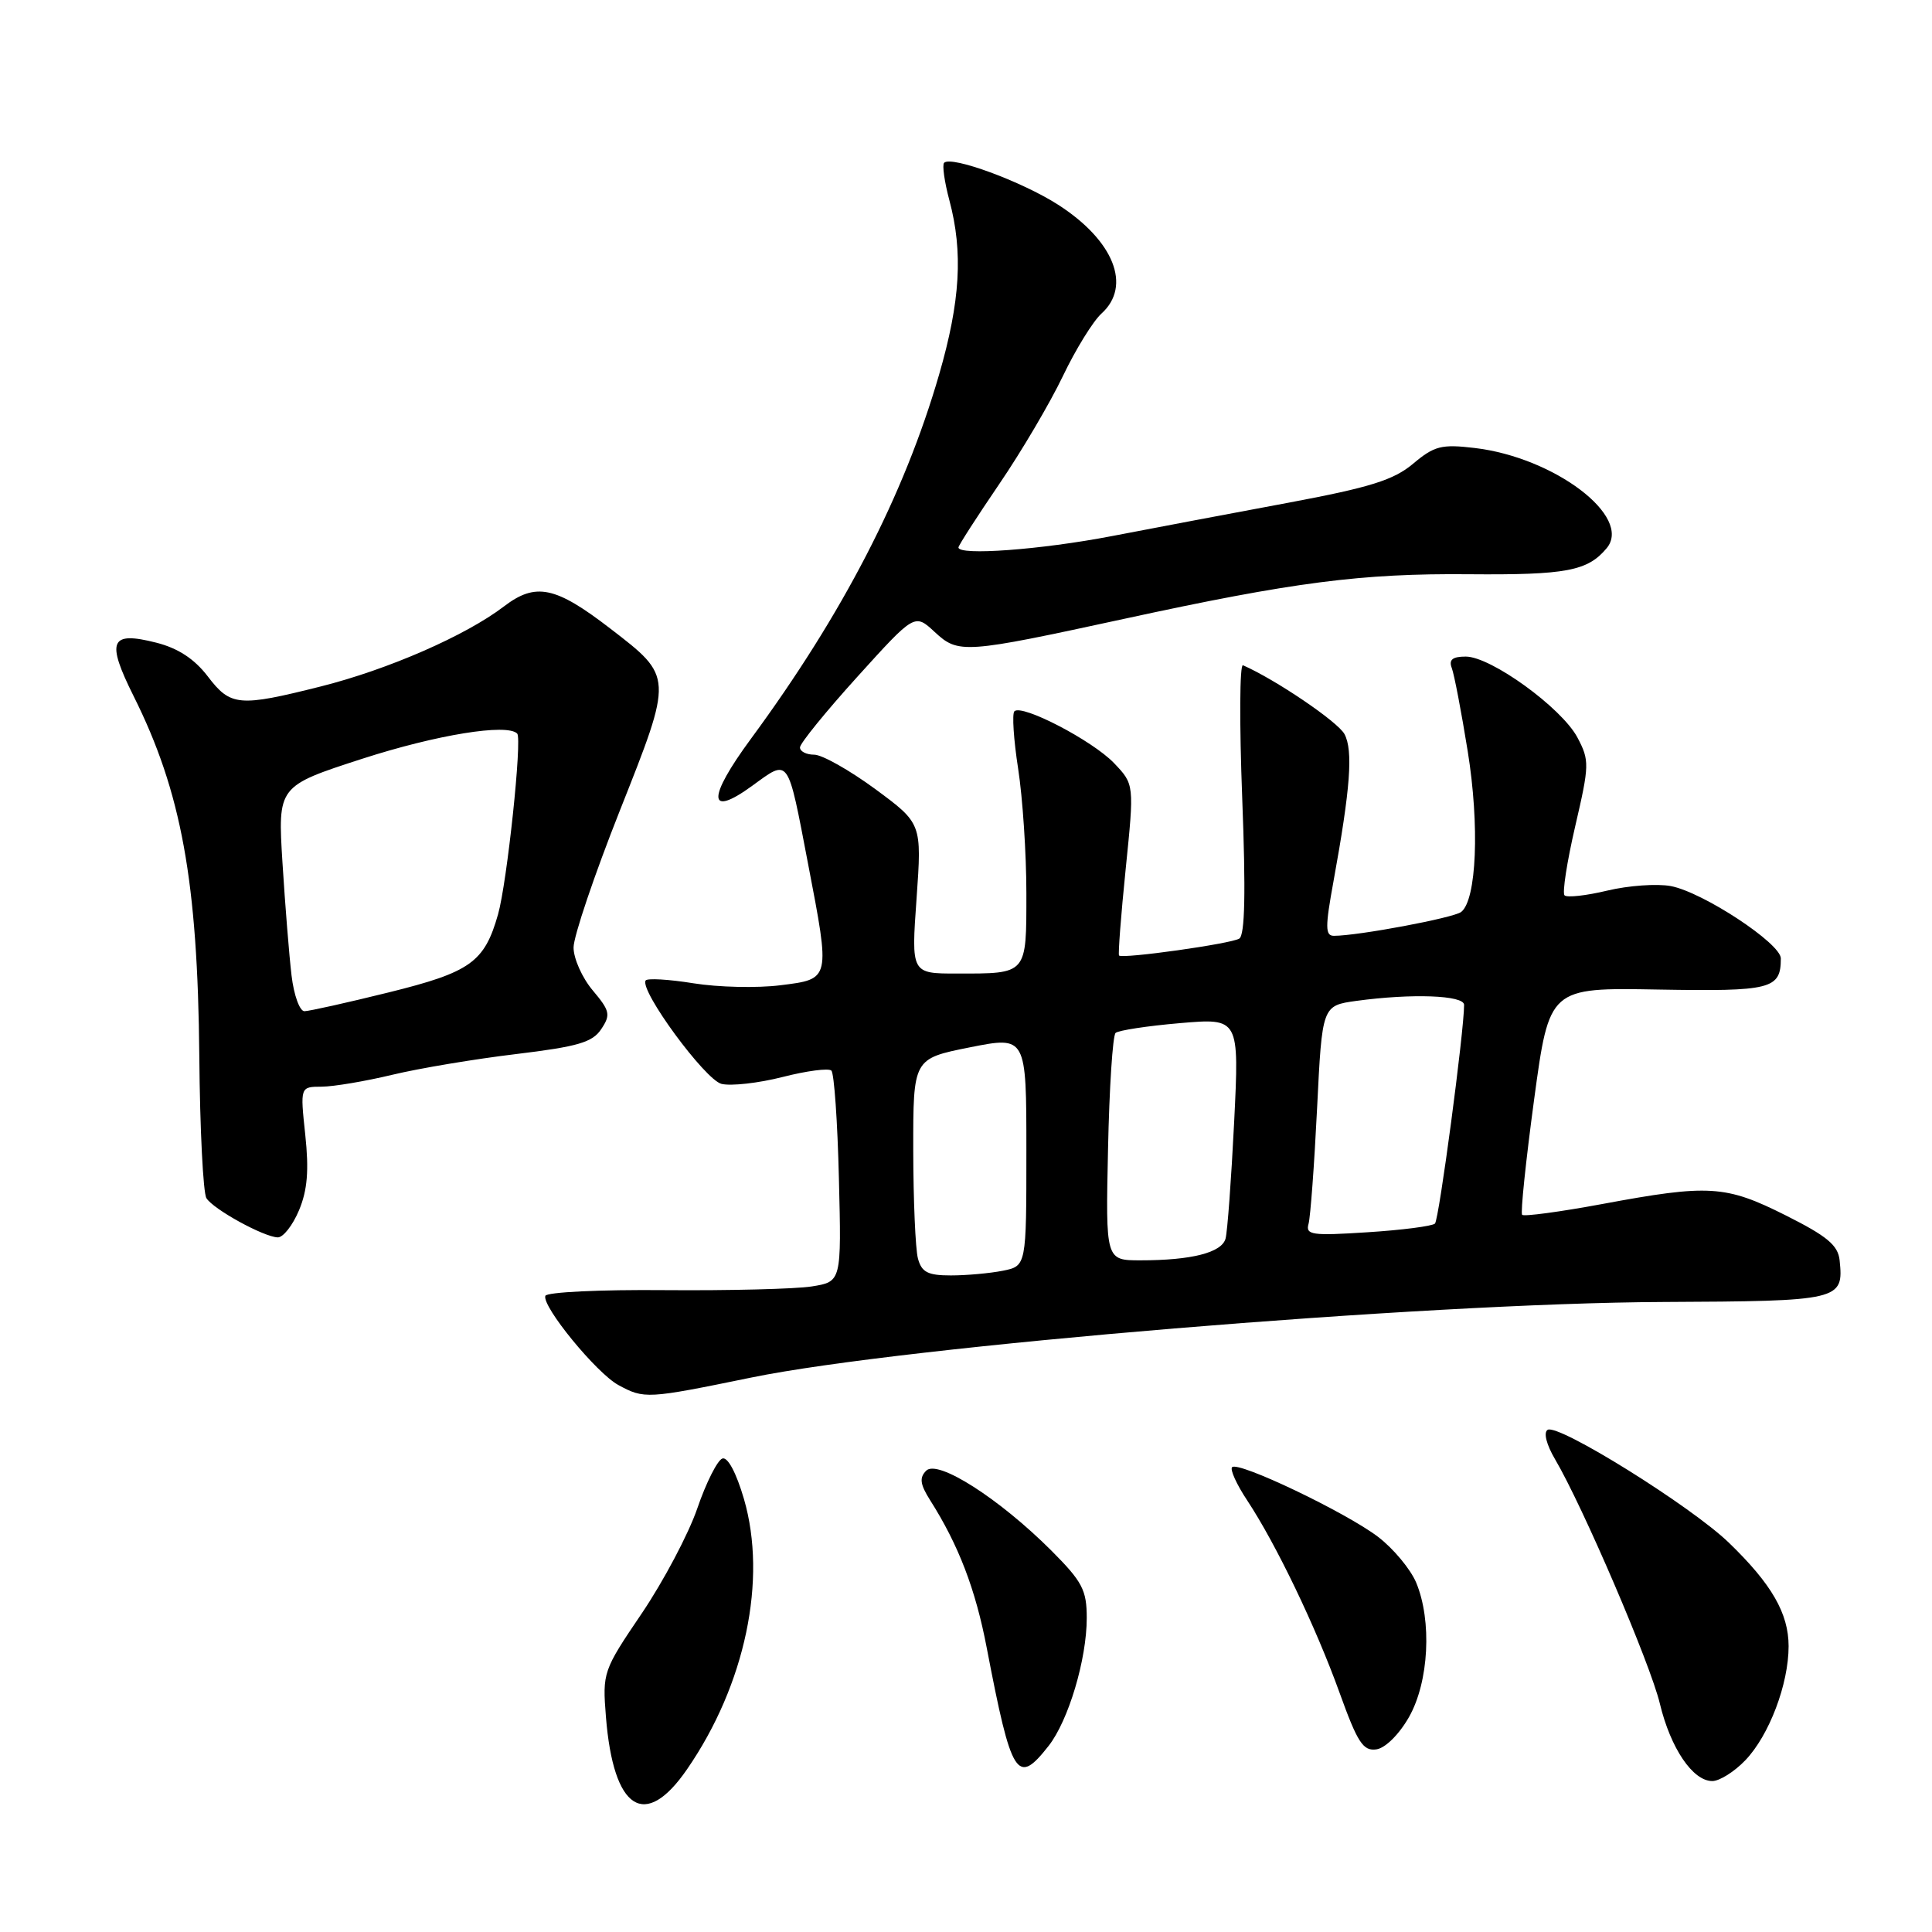 <?xml version="1.0" encoding="UTF-8" standalone="no"?>
<!DOCTYPE svg PUBLIC "-//W3C//DTD SVG 1.1//EN" "http://www.w3.org/Graphics/SVG/1.1/DTD/svg11.dtd" >
<svg xmlns="http://www.w3.org/2000/svg" xmlns:xlink="http://www.w3.org/1999/xlink" version="1.1" viewBox="0 0 256 256">
 <g >
 <path fill="currentColor"
d=" M 91.05 234.42 C 98.76 223.23 101.68 209.30 98.58 198.63 C 97.57 195.17 96.43 193.02 95.72 193.26 C 95.07 193.48 93.57 196.44 92.40 199.86 C 91.23 203.27 87.91 209.53 85.04 213.78 C 79.90 221.36 79.82 221.61 80.29 227.50 C 81.28 239.87 85.46 242.56 91.05 234.42 Z  M 231.27 233.24 C 234.43 229.94 237.00 223.15 237.00 218.12 C 236.99 213.78 234.76 209.90 229.10 204.43 C 224.10 199.59 206.46 188.60 205.07 189.46 C 204.50 189.81 204.91 191.42 206.06 193.37 C 209.72 199.58 218.69 220.48 219.94 225.74 C 221.36 231.65 224.30 236.00 226.89 236.00 C 227.84 236.00 229.82 234.76 231.27 233.24 Z  M 138.93 231.36 C 141.57 228.01 144.00 219.87 144.00 214.40 C 144.00 210.68 143.42 209.58 139.30 205.45 C 132.41 198.57 124.25 193.35 122.73 194.87 C 121.80 195.80 121.91 196.67 123.25 198.79 C 127.01 204.71 129.27 210.60 130.75 218.36 C 134.04 235.50 134.76 236.66 138.93 231.36 Z  M 186.71 227.50 C 189.34 222.85 189.76 214.76 187.65 209.70 C 186.90 207.92 184.63 205.19 182.60 203.64 C 178.34 200.40 164.08 193.58 163.26 194.41 C 162.96 194.71 163.85 196.69 165.26 198.81 C 169.09 204.61 174.35 215.56 177.50 224.30 C 179.88 230.91 180.62 232.05 182.38 231.80 C 183.57 231.63 185.40 229.81 186.71 227.50 Z  M 99.51 182.54 C 119.73 178.38 188.74 172.66 220.31 172.52 C 243.88 172.41 244.31 172.31 243.76 167.00 C 243.55 165.00 242.11 163.80 236.61 161.04 C 228.64 157.04 226.45 156.91 212.30 159.54 C 206.69 160.58 201.91 161.22 201.69 160.97 C 201.46 160.71 202.18 153.83 203.28 145.68 C 205.29 130.86 205.29 130.86 219.72 131.12 C 234.71 131.38 235.96 131.07 235.97 127.00 C 235.98 125.01 225.63 118.21 221.39 117.41 C 219.56 117.07 215.77 117.34 212.97 118.01 C 210.18 118.68 207.63 118.96 207.31 118.64 C 206.99 118.33 207.63 114.21 208.72 109.50 C 210.61 101.36 210.63 100.77 209.01 97.71 C 206.92 93.79 197.56 87.00 194.22 87.00 C 192.45 87.00 191.95 87.42 192.37 88.52 C 192.69 89.36 193.64 94.32 194.48 99.54 C 196.07 109.39 195.66 119.26 193.61 120.84 C 192.59 121.63 179.94 124.00 176.75 124.00 C 175.59 124.00 175.58 122.86 176.70 116.75 C 178.94 104.45 179.31 99.45 178.15 97.27 C 177.27 95.64 169.03 90.05 164.70 88.15 C 164.26 87.96 164.22 95.88 164.60 105.75 C 165.08 118.25 164.96 123.90 164.21 124.37 C 163.10 125.06 148.74 127.08 148.28 126.61 C 148.14 126.47 148.53 121.31 149.16 115.14 C 150.30 103.93 150.30 103.93 147.61 101.11 C 144.74 98.12 135.40 93.26 134.41 94.25 C 134.09 94.58 134.31 98.00 134.91 101.86 C 135.51 105.72 136.00 113.14 136.00 118.33 C 136.00 129.20 136.17 129.00 126.79 129.00 C 120.74 129.00 120.74 129.00 121.45 119.05 C 122.15 109.11 122.15 109.11 115.97 104.55 C 112.56 102.05 108.93 100.00 107.89 100.00 C 106.85 100.00 106.00 99.57 106.00 99.04 C 106.00 98.51 109.42 94.30 113.60 89.68 C 121.20 81.28 121.20 81.28 123.85 83.74 C 127.00 86.66 127.70 86.61 149.00 81.99 C 171.37 77.13 180.40 75.96 194.63 76.09 C 207.55 76.20 210.38 75.66 212.90 72.63 C 216.34 68.47 205.98 60.61 195.40 59.36 C 191.01 58.84 190.05 59.08 187.25 61.44 C 184.68 63.60 181.57 64.58 170.79 66.60 C 163.48 67.96 152.91 69.96 147.30 71.04 C 137.93 72.84 127.00 73.65 127.00 72.54 C 127.00 72.28 129.43 68.51 132.39 64.16 C 135.36 59.81 139.16 53.35 140.85 49.81 C 142.54 46.28 144.84 42.55 145.96 41.54 C 149.99 37.89 147.59 31.87 140.21 27.13 C 135.39 24.04 126.06 20.61 125.10 21.57 C 124.83 21.84 125.14 24.08 125.80 26.55 C 127.63 33.40 127.25 39.92 124.44 49.62 C 119.80 65.63 111.67 81.36 99.49 97.91 C 93.69 105.79 93.76 108.42 99.66 104.13 C 104.62 100.53 104.32 100.10 107.08 114.50 C 110.03 129.87 110.07 129.72 103.42 130.55 C 100.35 130.94 95.16 130.82 91.88 130.29 C 88.60 129.76 85.75 129.60 85.55 129.92 C 84.73 131.24 93.42 143.07 95.60 143.62 C 96.86 143.93 100.50 143.52 103.69 142.71 C 106.89 141.89 109.80 141.51 110.16 141.86 C 110.53 142.21 110.98 148.65 111.16 156.16 C 111.50 169.83 111.50 169.83 107.56 170.46 C 105.39 170.80 96.63 171.02 88.09 170.95 C 79.55 170.87 72.43 171.21 72.26 171.71 C 71.80 173.11 79.04 181.95 81.93 183.52 C 85.37 185.39 85.72 185.37 99.51 182.54 Z  M 39.62 160.37 C 40.74 157.70 40.95 155.08 40.45 150.37 C 39.77 144.00 39.77 144.00 42.63 143.99 C 44.21 143.98 48.42 143.27 52.00 142.41 C 55.58 141.55 62.95 140.32 68.38 139.67 C 76.57 138.68 78.51 138.12 79.67 136.36 C 80.94 134.46 80.82 133.94 78.54 131.23 C 77.14 129.57 76.00 127.01 76.00 125.55 C 76.00 124.08 78.76 115.91 82.14 107.39 C 89.21 89.55 89.22 89.72 80.87 83.29 C 73.60 77.69 70.99 77.14 66.78 80.35 C 61.72 84.22 51.41 88.72 42.50 90.96 C 31.64 93.69 30.55 93.59 27.52 89.61 C 25.76 87.31 23.59 85.89 20.72 85.16 C 14.58 83.60 14.04 84.89 17.71 92.25 C 24.04 104.93 26.20 116.77 26.41 140.00 C 26.49 149.62 26.92 158.07 27.35 158.76 C 28.27 160.24 34.92 163.89 36.80 163.96 C 37.52 163.98 38.78 162.37 39.62 160.37 Z  M 121.63 166.75 C 121.30 165.51 121.02 159.05 121.01 152.39 C 121.00 140.28 121.00 140.28 128.50 138.78 C 136.00 137.29 136.00 137.29 136.00 152.52 C 136.00 167.75 136.00 167.75 132.88 168.38 C 131.16 168.72 128.06 169.00 125.99 169.00 C 122.94 169.00 122.12 168.58 121.63 166.75 Z  M 146.82 152.25 C 146.99 144.14 147.44 137.22 147.82 136.87 C 148.19 136.53 152.03 135.94 156.36 135.57 C 164.21 134.90 164.21 134.90 163.53 148.70 C 163.15 156.29 162.64 163.23 162.39 164.13 C 161.88 165.98 157.89 167.00 151.12 167.00 C 146.50 167.00 146.50 167.00 146.82 152.25 Z  M 173.39 162.16 C 173.64 161.25 174.15 154.37 174.52 146.87 C 175.19 133.25 175.19 133.25 179.74 132.62 C 187.08 131.62 194.00 131.87 194.00 133.15 C 194.00 136.67 190.68 161.60 190.14 162.13 C 189.79 162.47 185.77 162.99 181.21 163.28 C 173.83 163.76 172.97 163.64 173.39 162.16 Z  M 38.63 129.25 C 38.32 126.64 37.78 119.92 37.43 114.33 C 36.80 104.17 36.80 104.17 48.00 100.54 C 57.85 97.36 67.17 95.84 68.53 97.20 C 69.21 97.88 67.19 116.95 65.99 121.17 C 64.19 127.50 62.34 128.82 51.50 131.50 C 46.00 132.86 40.98 133.98 40.34 133.99 C 39.71 133.99 38.94 131.87 38.63 129.25 Z "/>
</g>
</svg>